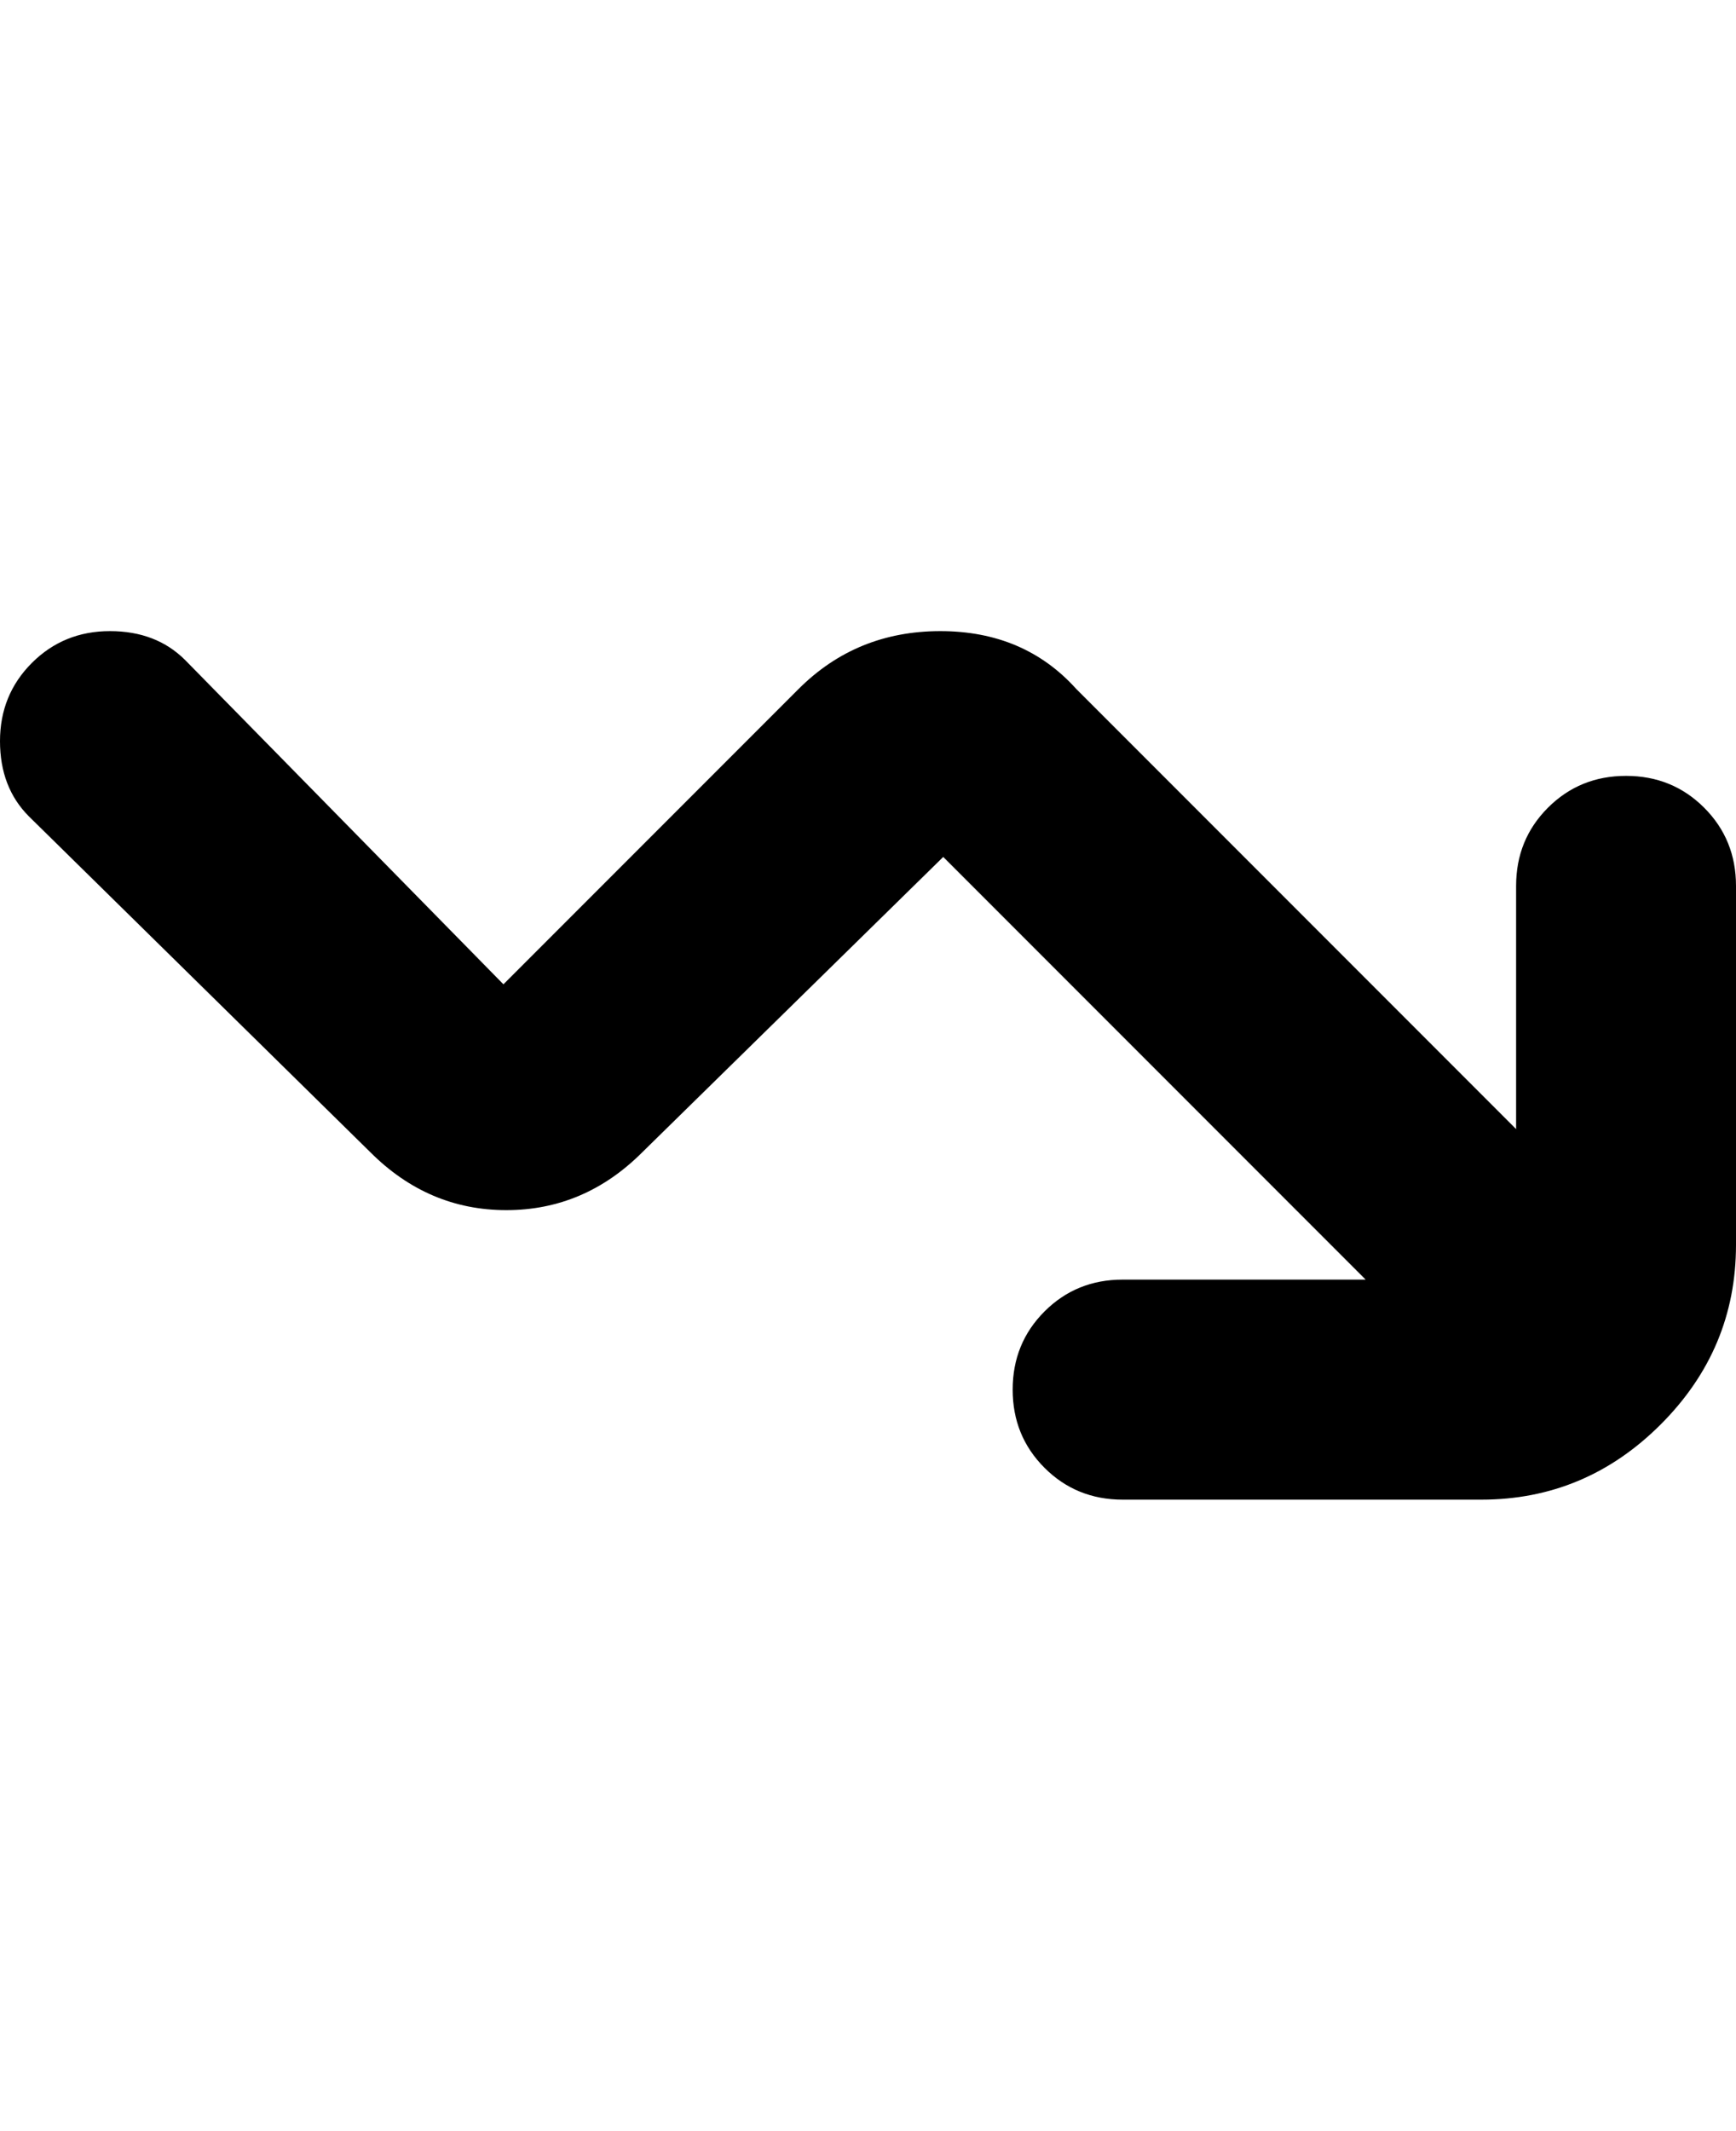 <svg viewBox="0 0 300 368" xmlns="http://www.w3.org/2000/svg"><path d="M300 153v62q0 18-13 31t-31 13h-62q-8 0-13.5-5.5T175 240q0-8 5.5-13.5T194 221h42l-73-73-52 51q-10 10-23.5 10T64 199L5 141q-5-5-5-13t5.5-13.5Q11 109 19 109t13 5l55 56 51-51q10-10 24.5-10t23.5 10l76 76v-42q0-8 5.5-13.5T281 134q8 0 13.5 5.5T300 153z"/></svg>